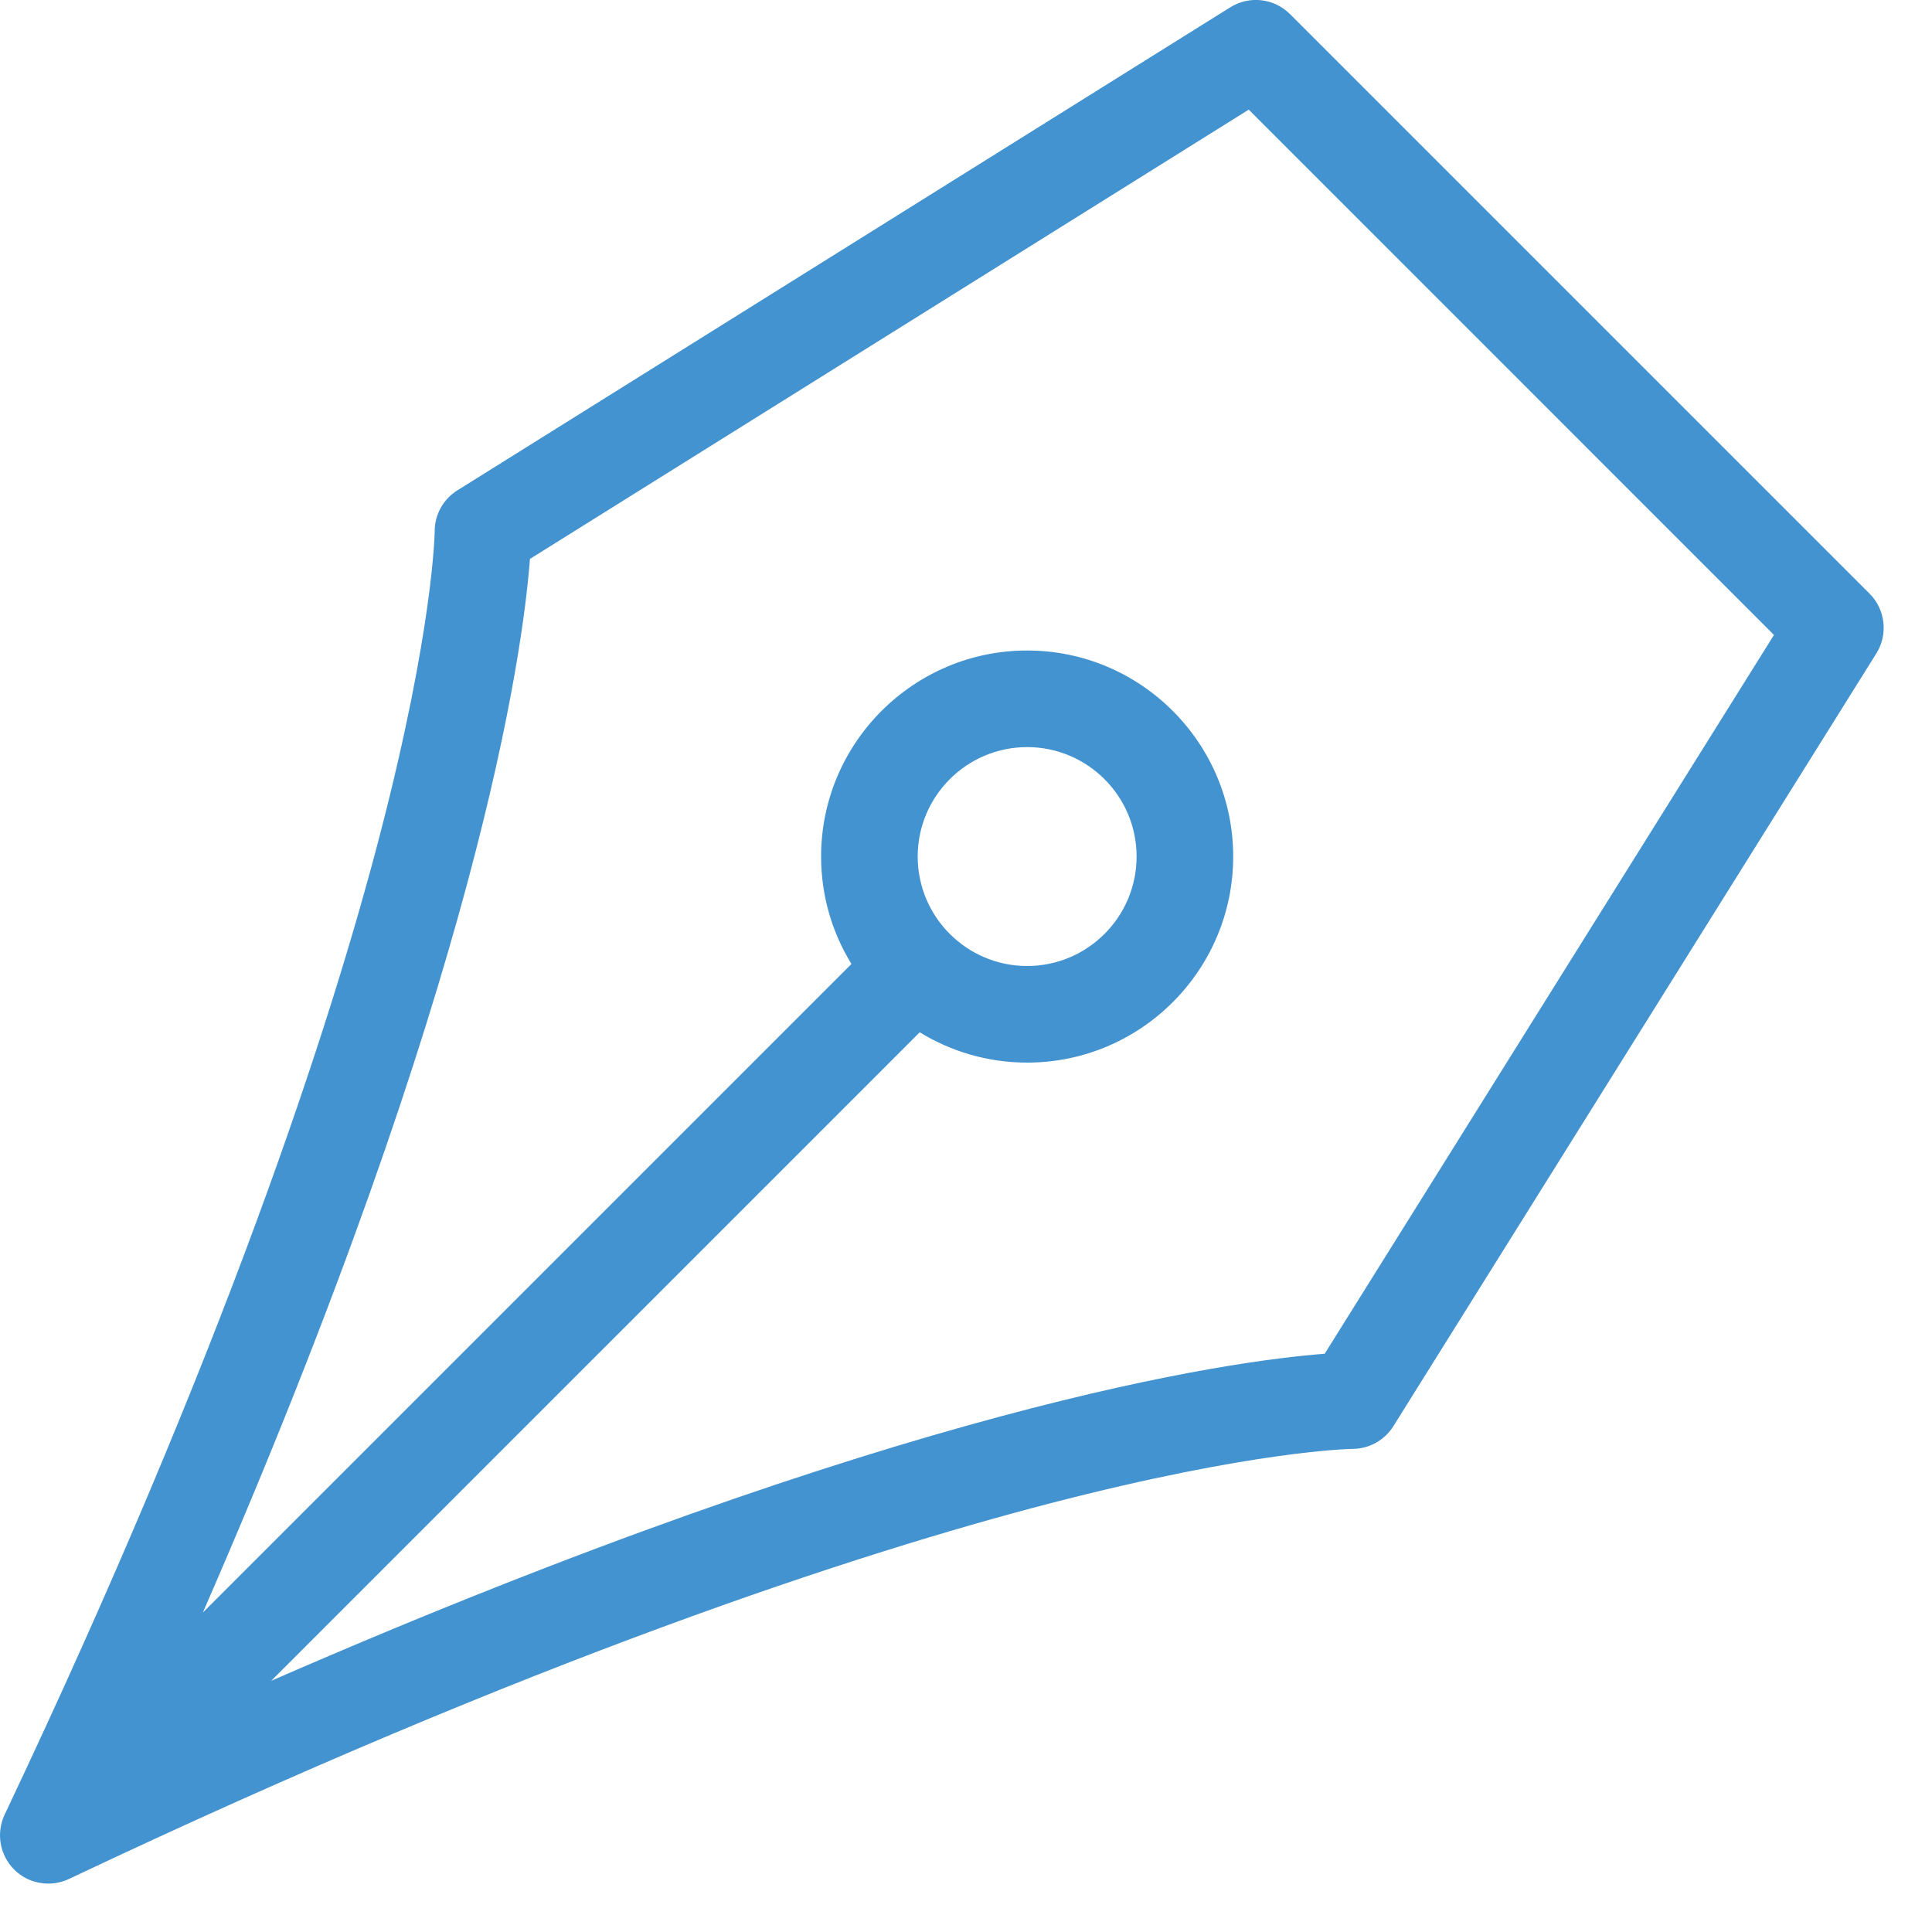 <?xml version="1.0" encoding="utf-8"?>
<!-- Generated by IcoMoon.io -->
<!DOCTYPE svg PUBLIC "-//W3C//DTD SVG 1.1//EN" "http://www.w3.org/Graphics/SVG/1.1/DTD/svg11.dtd">
<svg version="1.1" xmlns="http://www.w3.org/2000/svg" xmlns:xlink="http://www.w3.org/1999/xlink" width="20" height="20" viewBox="0 0 20 20">
<path fill="#4493d1" d="M19.354 6.146l-6-6c-0.165-0.165-0.421-0.194-0.619-0.070l-8 5c-0.146 0.091-0.235 0.25-0.235 0.422-0 0.010-0.013 1.011-0.566 3.14-0.511 1.965-1.599 5.321-3.886 10.147-0.090 0.191-0.051 0.418 0.098 0.568 0.096 0.096 0.224 0.146 0.354 0.146 0.072 0 0.146-0.016 0.214-0.048 4.826-2.286 8.182-3.375 10.147-3.886 2.13-0.553 3.13-0.566 3.139-0.566 0.172 0 0.333-0.089 0.424-0.235l5-8c0.123-0.197 0.094-0.454-0.070-0.619zM13.714 14.014c-0.963 0.073-4.362 0.531-10.907 3.386l6.714-6.714c0.324 0.199 0.705 0.314 1.112 0.314 1.176 0 2.133-0.957 2.133-2.133s-0.957-2.133-2.133-2.133c-1.176 0-2.133 0.957-2.133 2.133 0 0.407 0.115 0.788 0.314 1.112l-6.714 6.714c2.856-6.546 3.313-9.945 3.386-10.907l7.441-4.651 5.437 5.438-4.651 7.441zM9.5 8.867c0-0.625 0.508-1.133 1.133-1.133s1.133 0.508 1.133 1.133-0.508 1.133-1.133 1.133-1.133-0.508-1.133-1.133z"></path>
</svg>
